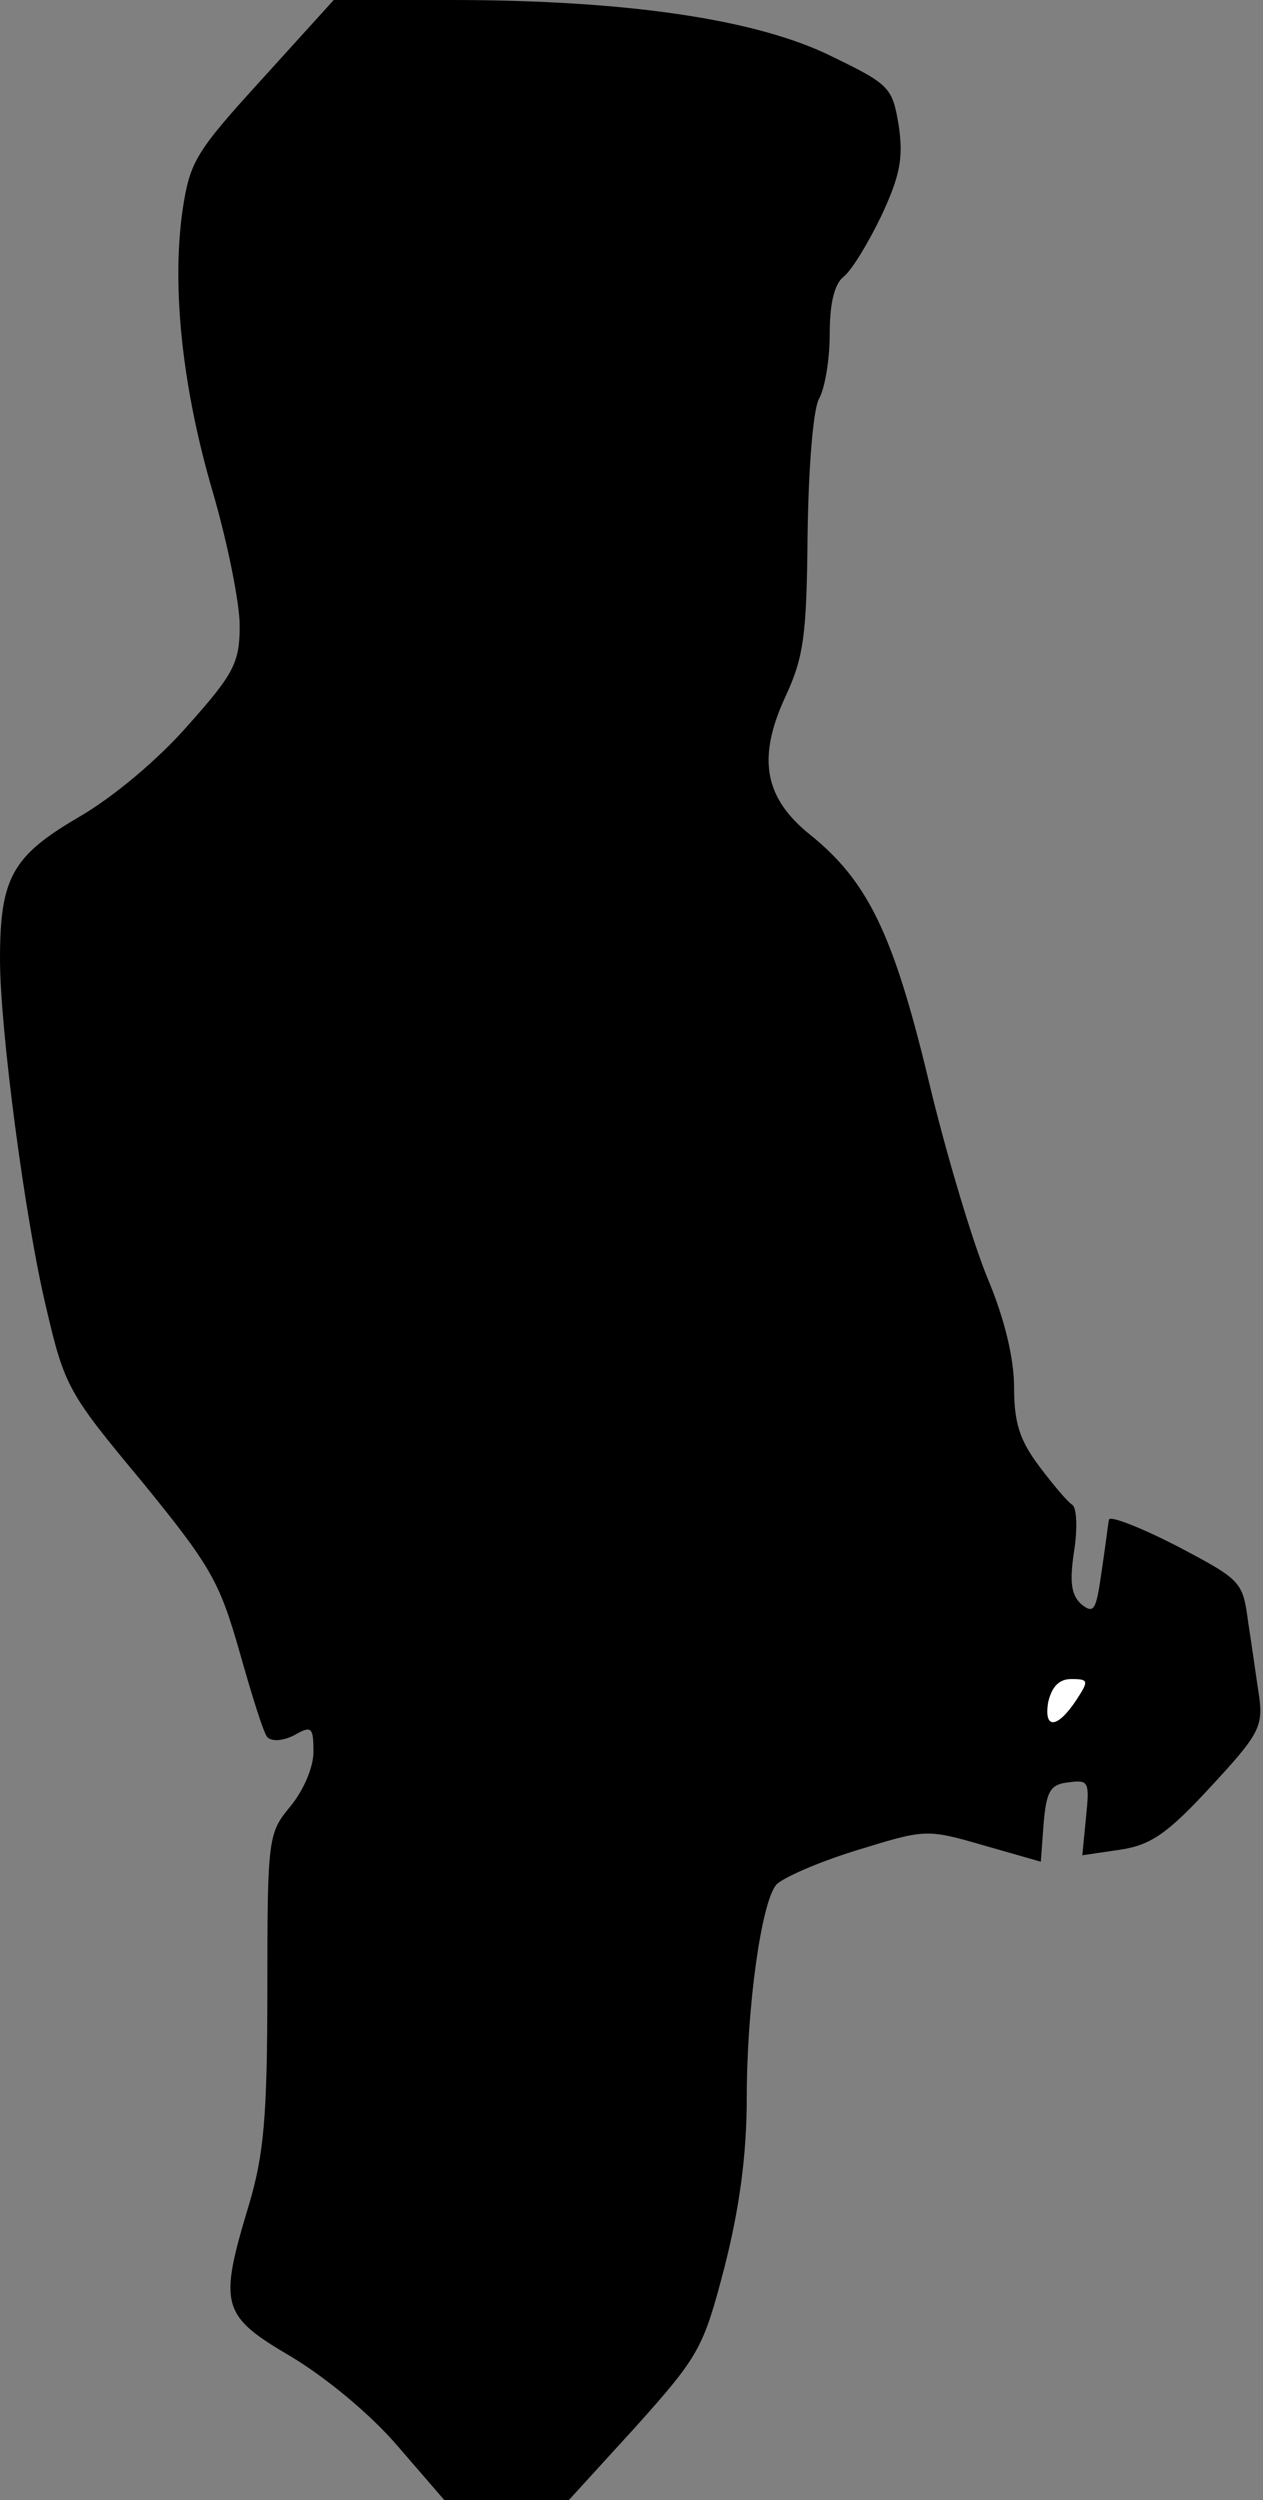 <?xml version="1.0" standalone="no"?>
<!DOCTYPE svg PUBLIC "-//W3C//DTD SVG 20010904//EN"
 "http://www.w3.org/TR/2001/REC-SVG-20010904/DTD/svg10.dtd">
<svg version="1.0" xmlns="http://www.w3.org/2000/svg"
 width="137pt" height="271pt" viewBox="0 0 137 271"
 preserveAspectRatio="xMidYMid meet">
<rect x="0" y="0" width="137" height="271" fill="#808080" stroke="none"/>
<g transform="translate(0,271) scale(0.1,-0.1)"
fill="#000000" stroke="none">
<path fill="#000000" stroke="none" d="M284 2624 c-72 -79 -78 -89 -86 -142
-12 -84 0 -194 33 -306 16 -55 29 -120 29 -144 0 -40 -6 -52 -55 -107 -33 -38
-82 -79 -120 -101 -72 -42 -85 -66 -85 -154 0 -75 27 -281 50 -377 20 -86 24
-93 104 -189 75 -92 84 -108 106 -185 13 -46 26 -88 30 -92 5 -5 17 -4 29 2
19 11 21 9 21 -18 0 -17 -11 -42 -25 -59 -24 -29 -25 -33 -25 -198 0 -140 -4
-180 -20 -234 -33 -109 -30 -120 45 -164 37 -22 86 -62 116 -97 l51 -59 68 0
67 0 73 80 c69 77 73 85 96 173 16 63 24 121 24 182 0 101 16 213 32 232 6 7
44 24 86 37 75 23 76 24 138 6 l63 -18 3 41 c3 35 7 43 27 45 22 3 23 1 19
-38 l-4 -41 41 6 c33 5 51 17 98 68 52 56 57 65 53 97 -3 19 -8 56 -12 81 -6
45 -7 46 -77 83 -39 20 -72 33 -74 29 -1 -4 -4 -30 -8 -56 -6 -42 -8 -47 -22
-36 -11 10 -13 24 -8 57 4 25 3 48 -2 51 -5 3 -21 22 -36 42 -21 28 -27 47
-27 85 0 31 -10 74 -29 119 -16 39 -45 135 -64 215 -38 158 -66 215 -128 265
-50 40 -58 83 -27 150 20 43 23 67 24 175 1 74 6 134 12 147 7 12 12 44 12 71
0 33 5 54 15 62 9 7 27 37 41 66 20 43 24 62 19 97 -7 42 -9 45 -73 76 -81 40
-221 61 -414 61 l-126 0 -78 -86z"/>
<path fill="#ffffff" stroke="none" d="M1168 868 c-21 -32 -36 -33 -31 -3 4
17 12 25 25 25 19 0 19 -2 6 -22z"/>
</g>
</svg>
